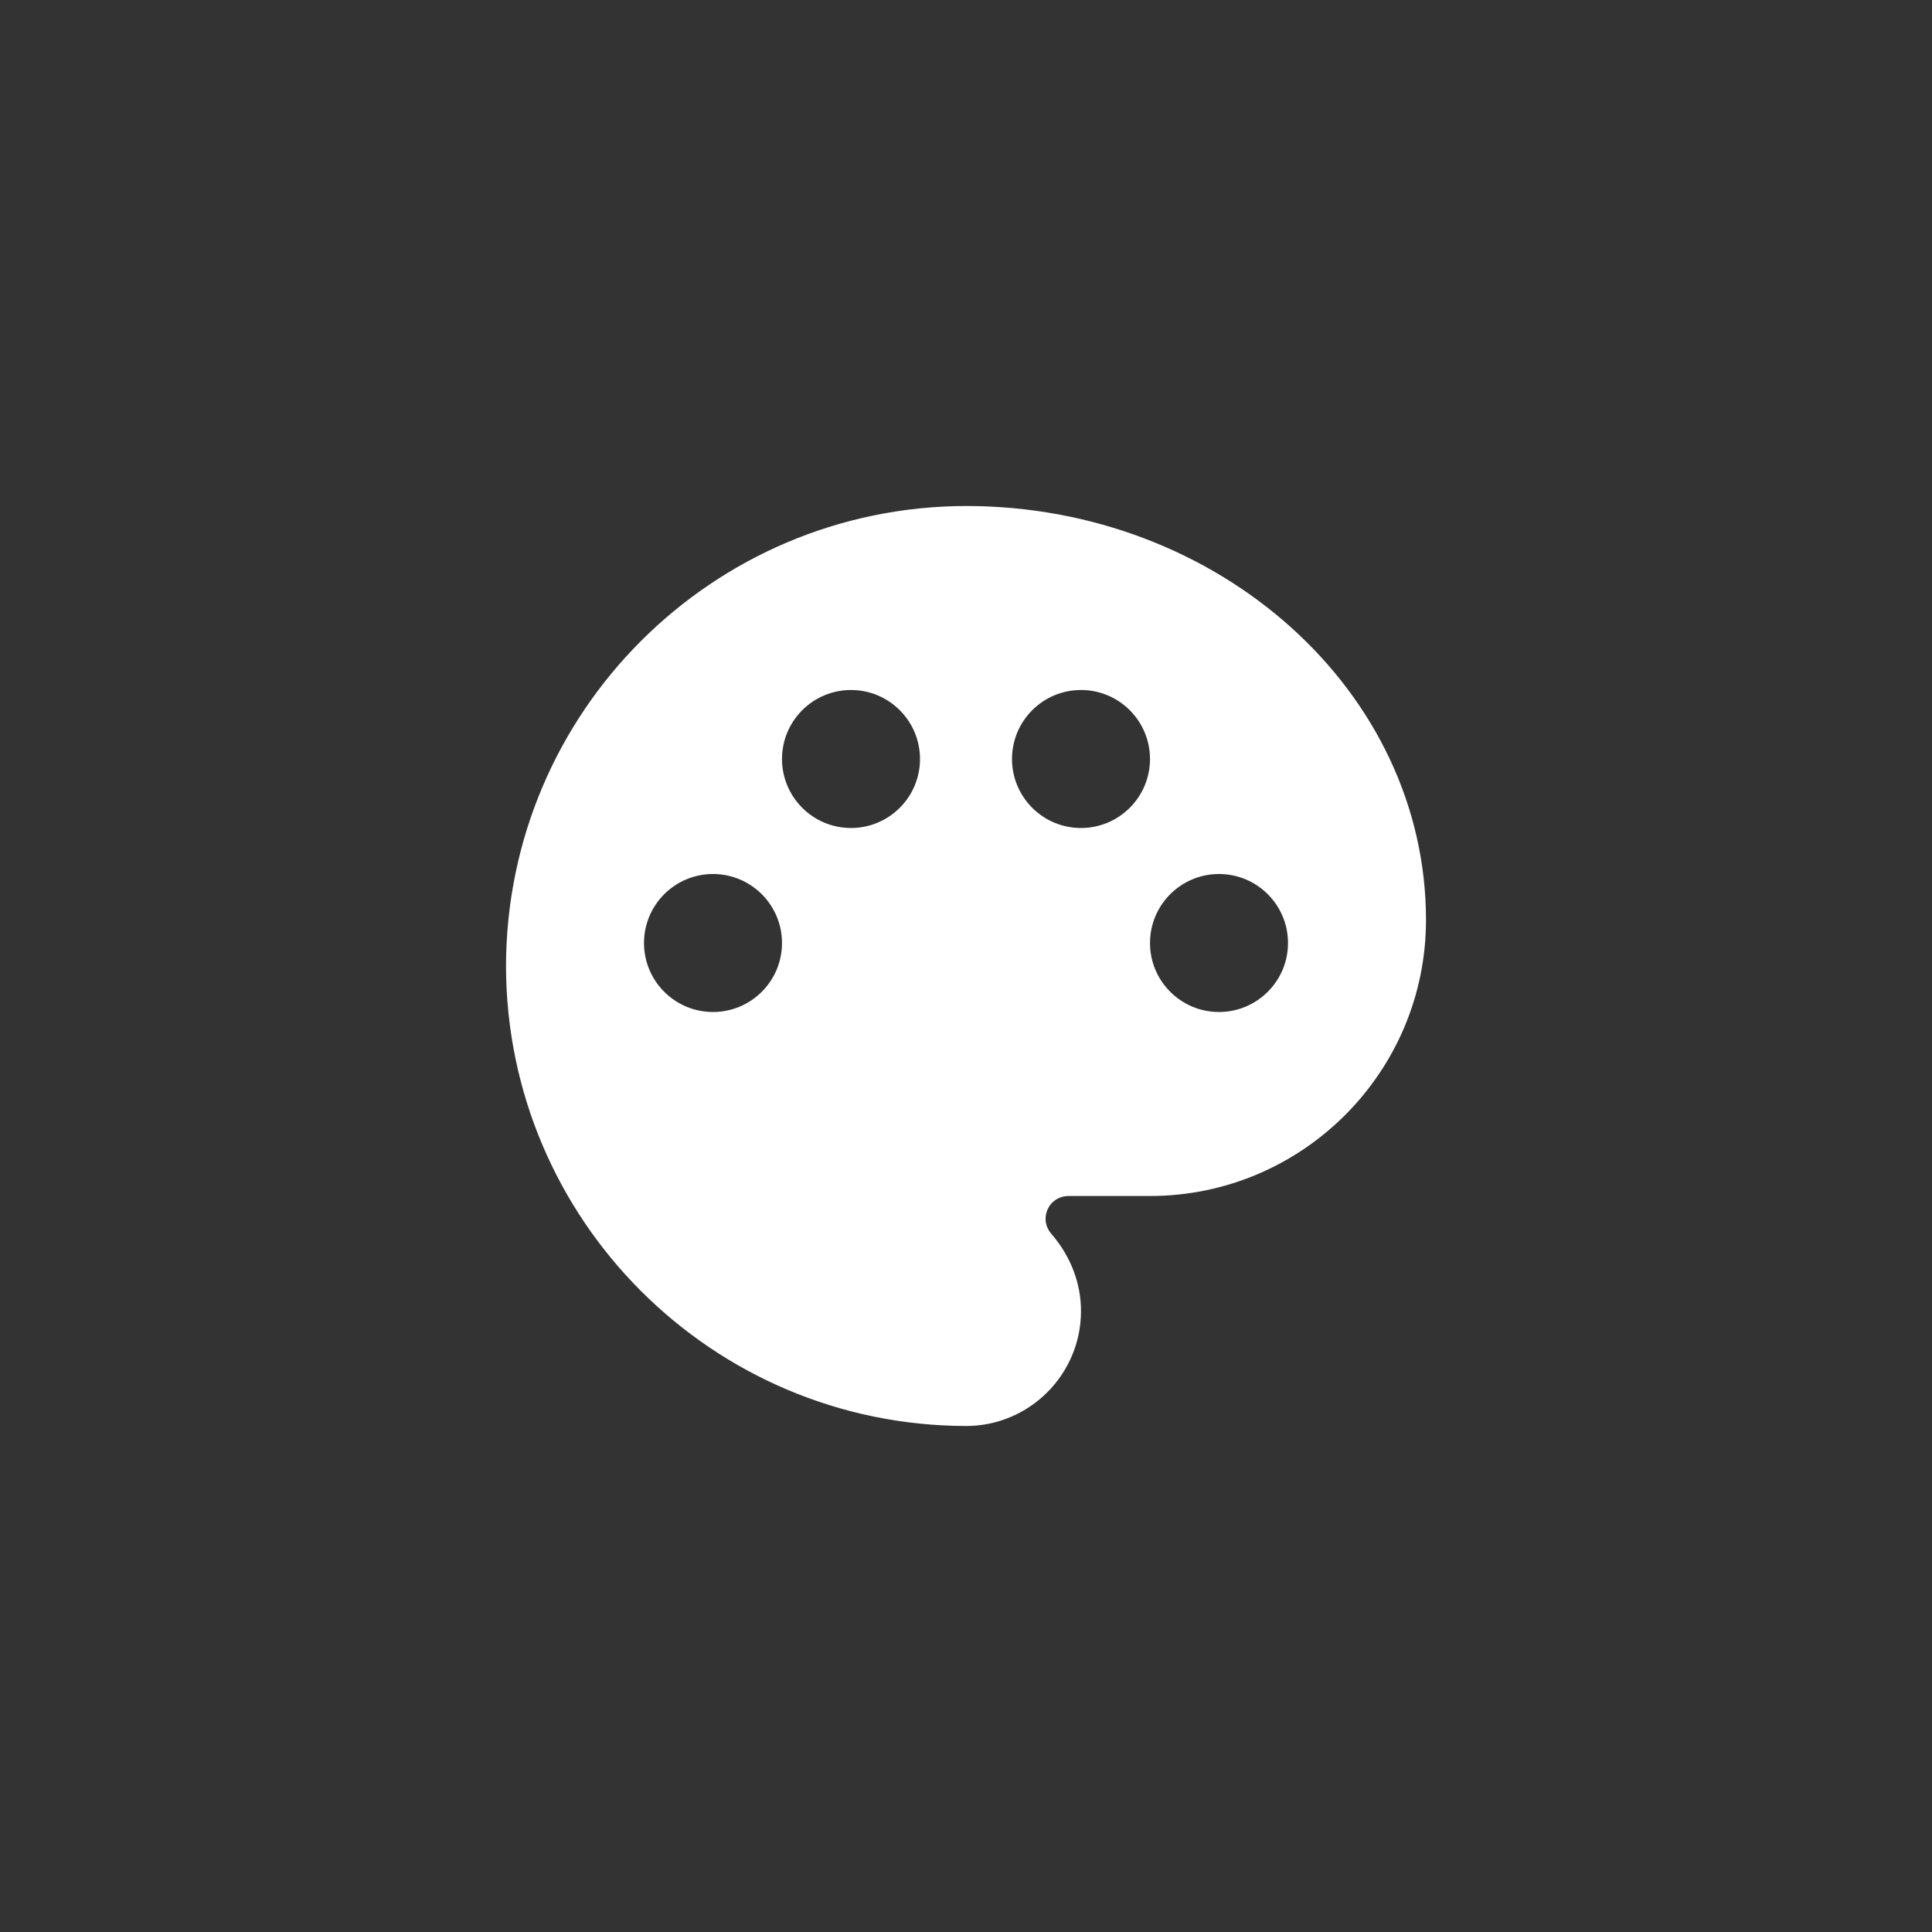 <?xml version="1.0" encoding="UTF-8"?>
<svg xmlns="http://www.w3.org/2000/svg" xmlns:xlink="http://www.w3.org/1999/xlink" width="42pt" height="42pt" viewBox="0 0 42 42" version="1.1">
<rect x="0" y="0" width="42" height="42" fill="#333333" stroke="none"/>
<g id="surface1">
<path style=" stroke:none;fill-rule:nonzero;fill:rgb(100%,100%,100%);fill-opacity:1;" d="M 21 11 C 15.48 11.012 11.012 15.48 11 21 C 11.012 26.52 15.48 30.988 21 31 C 22.379 31 23.5 29.879 23.5 28.5 C 23.5 27.891 23.27 27.301 22.859 26.828 C 22.777 26.73 22.73 26.621 22.73 26.5 C 22.73 26.219 22.949 26 23.23 26 L 25 26 C 28.309 26 31 23.309 31 20 C 31 15.039 26.512 11 21 11 Z M 18.5 15 C 19.328 15 20 15.672 20 16.5 C 20 17.328 19.328 18 18.5 18 C 17.672 18 17 17.328 17 16.5 C 17 15.672 17.672 15 18.5 15 Z M 23.5 15 C 24.328 15 25 15.672 25 16.5 C 25 17.328 24.328 18 23.5 18 C 22.672 18 22 17.328 22 16.5 C 22 15.672 22.672 15 23.5 15 Z M 15.5 19 C 16.328 19 17 19.672 17 20.5 C 17 21.328 16.328 22 15.5 22 C 14.672 22 14 21.328 14 20.5 C 14 19.672 14.672 19 15.5 19 Z M 26.5 19 C 27.328 19 28 19.672 28 20.5 C 28 21.328 27.328 22 26.5 22 C 25.672 22 25 21.328 25 20.5 C 25 19.672 25.672 19 26.5 19 Z M 26.5 19 "/>
</g>
</svg>

